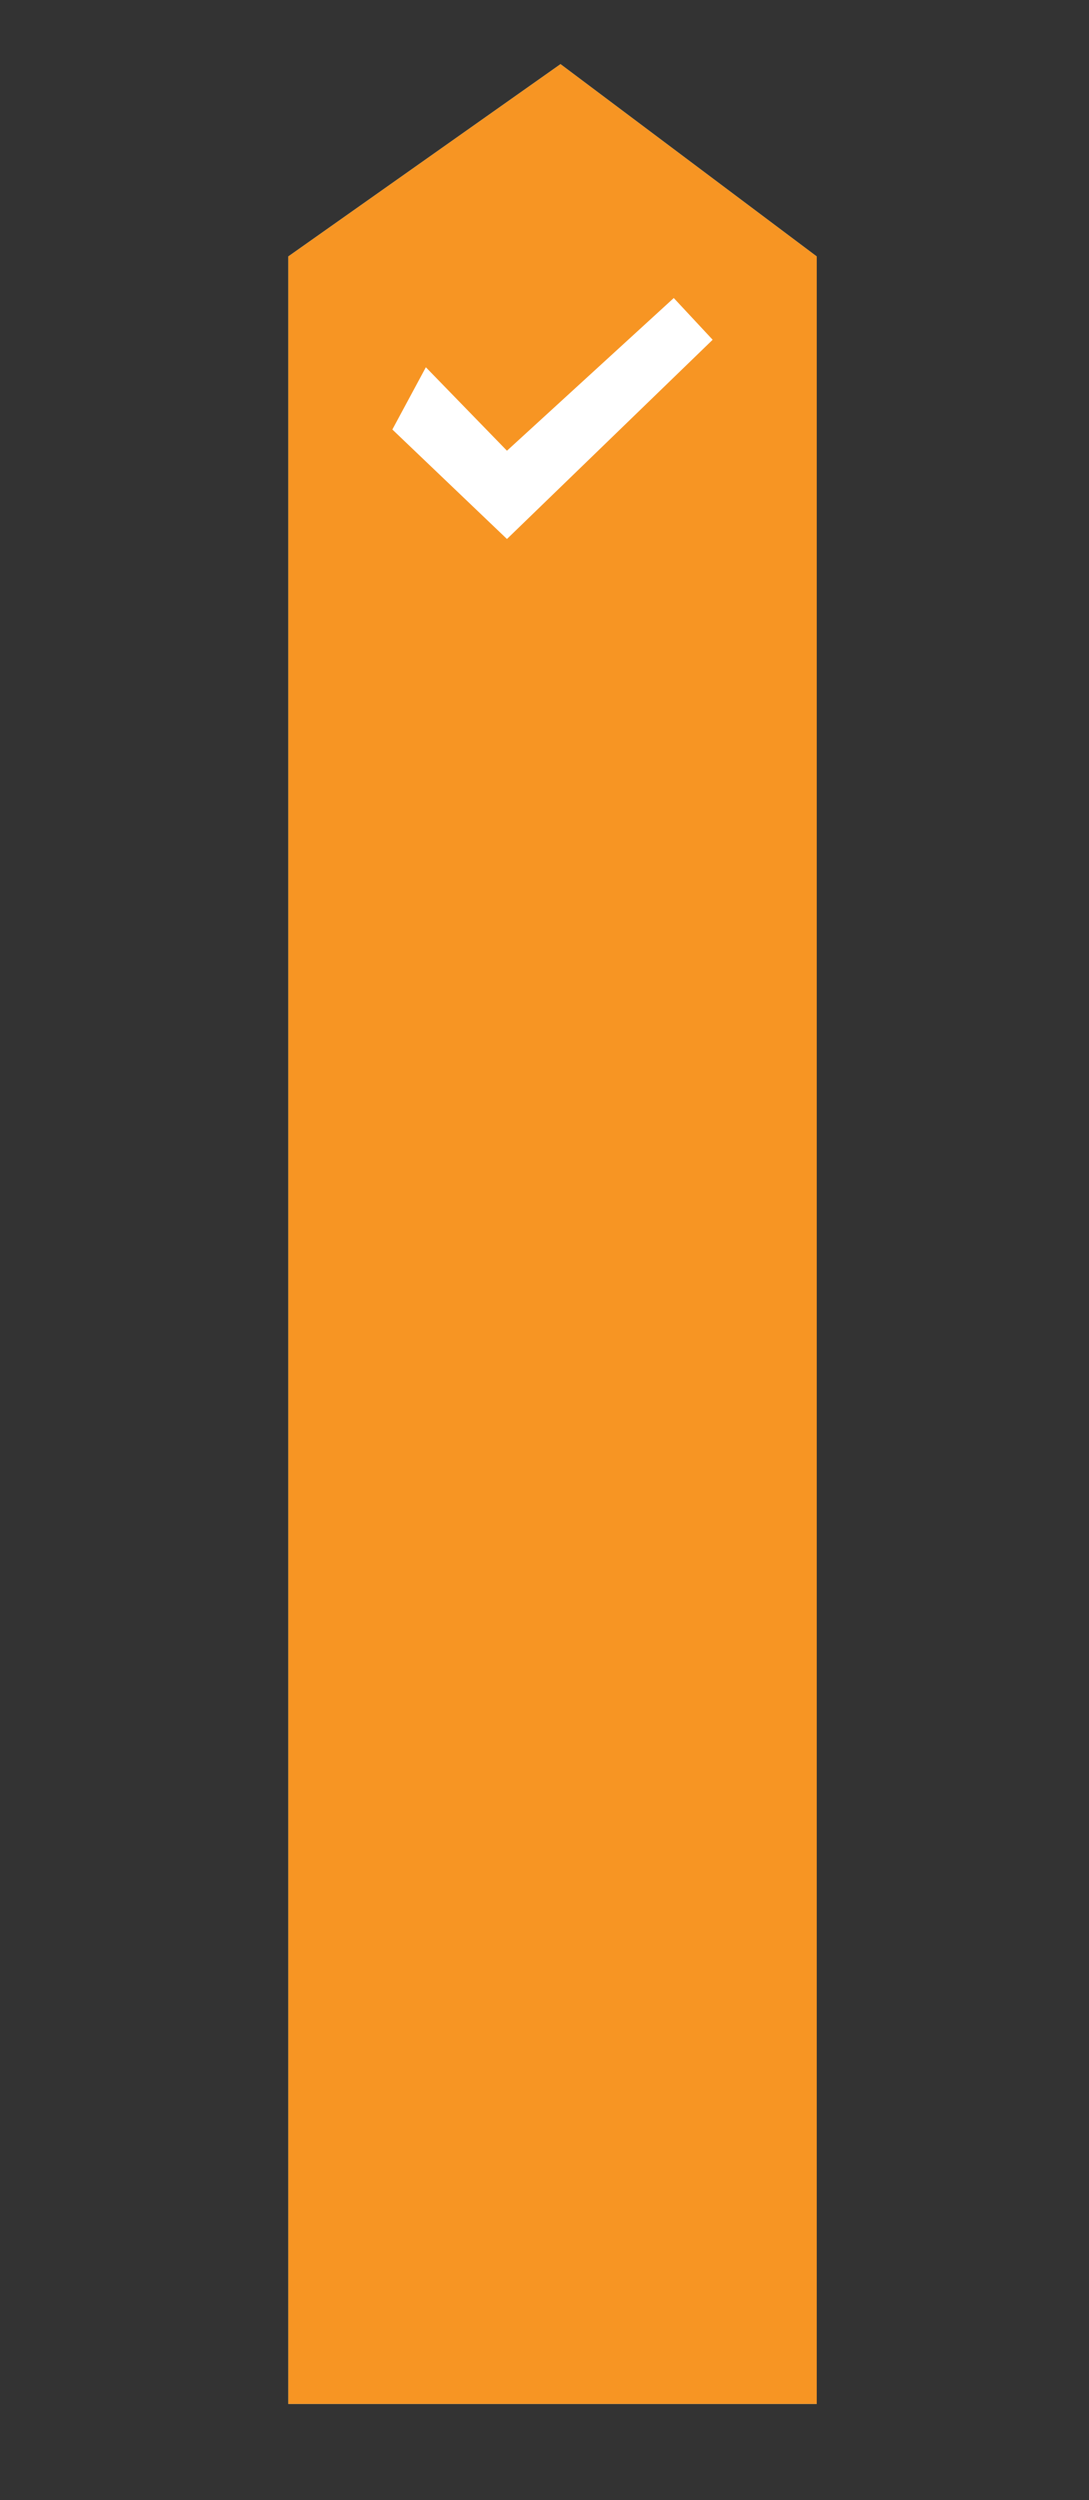 <?xml version="1.0" encoding="utf-8"?>
<svg version="1.1"
	 xmlns="http://www.w3.org/2000/svg" xmlns:xlink="http://www.w3.org/1999/xlink"
	 x="0px" y="0px" width="17px" height="39px" viewBox="-4.5 -1 17 39">
<rect x="-4.5" y="-1" width="17" height="39" fill="#333333" stroke="none"/>
<defs>
</defs>
<polygon fill="#52CAF5" points="8.25,36.5 0,36.5 0,3 4.25,0 8.25,3 "/>
<polygon fill="#F79523" points="8.25,36.5 0,36.5 0,3 4.25,0 8.25,3 "/>
<polygon fill="#FFFFFF" points="1.625,5.7 3.414,7.408 6.625,4.3 6.018,3.649 3.414,6.031 2.148,4.729 "/>
</svg>

